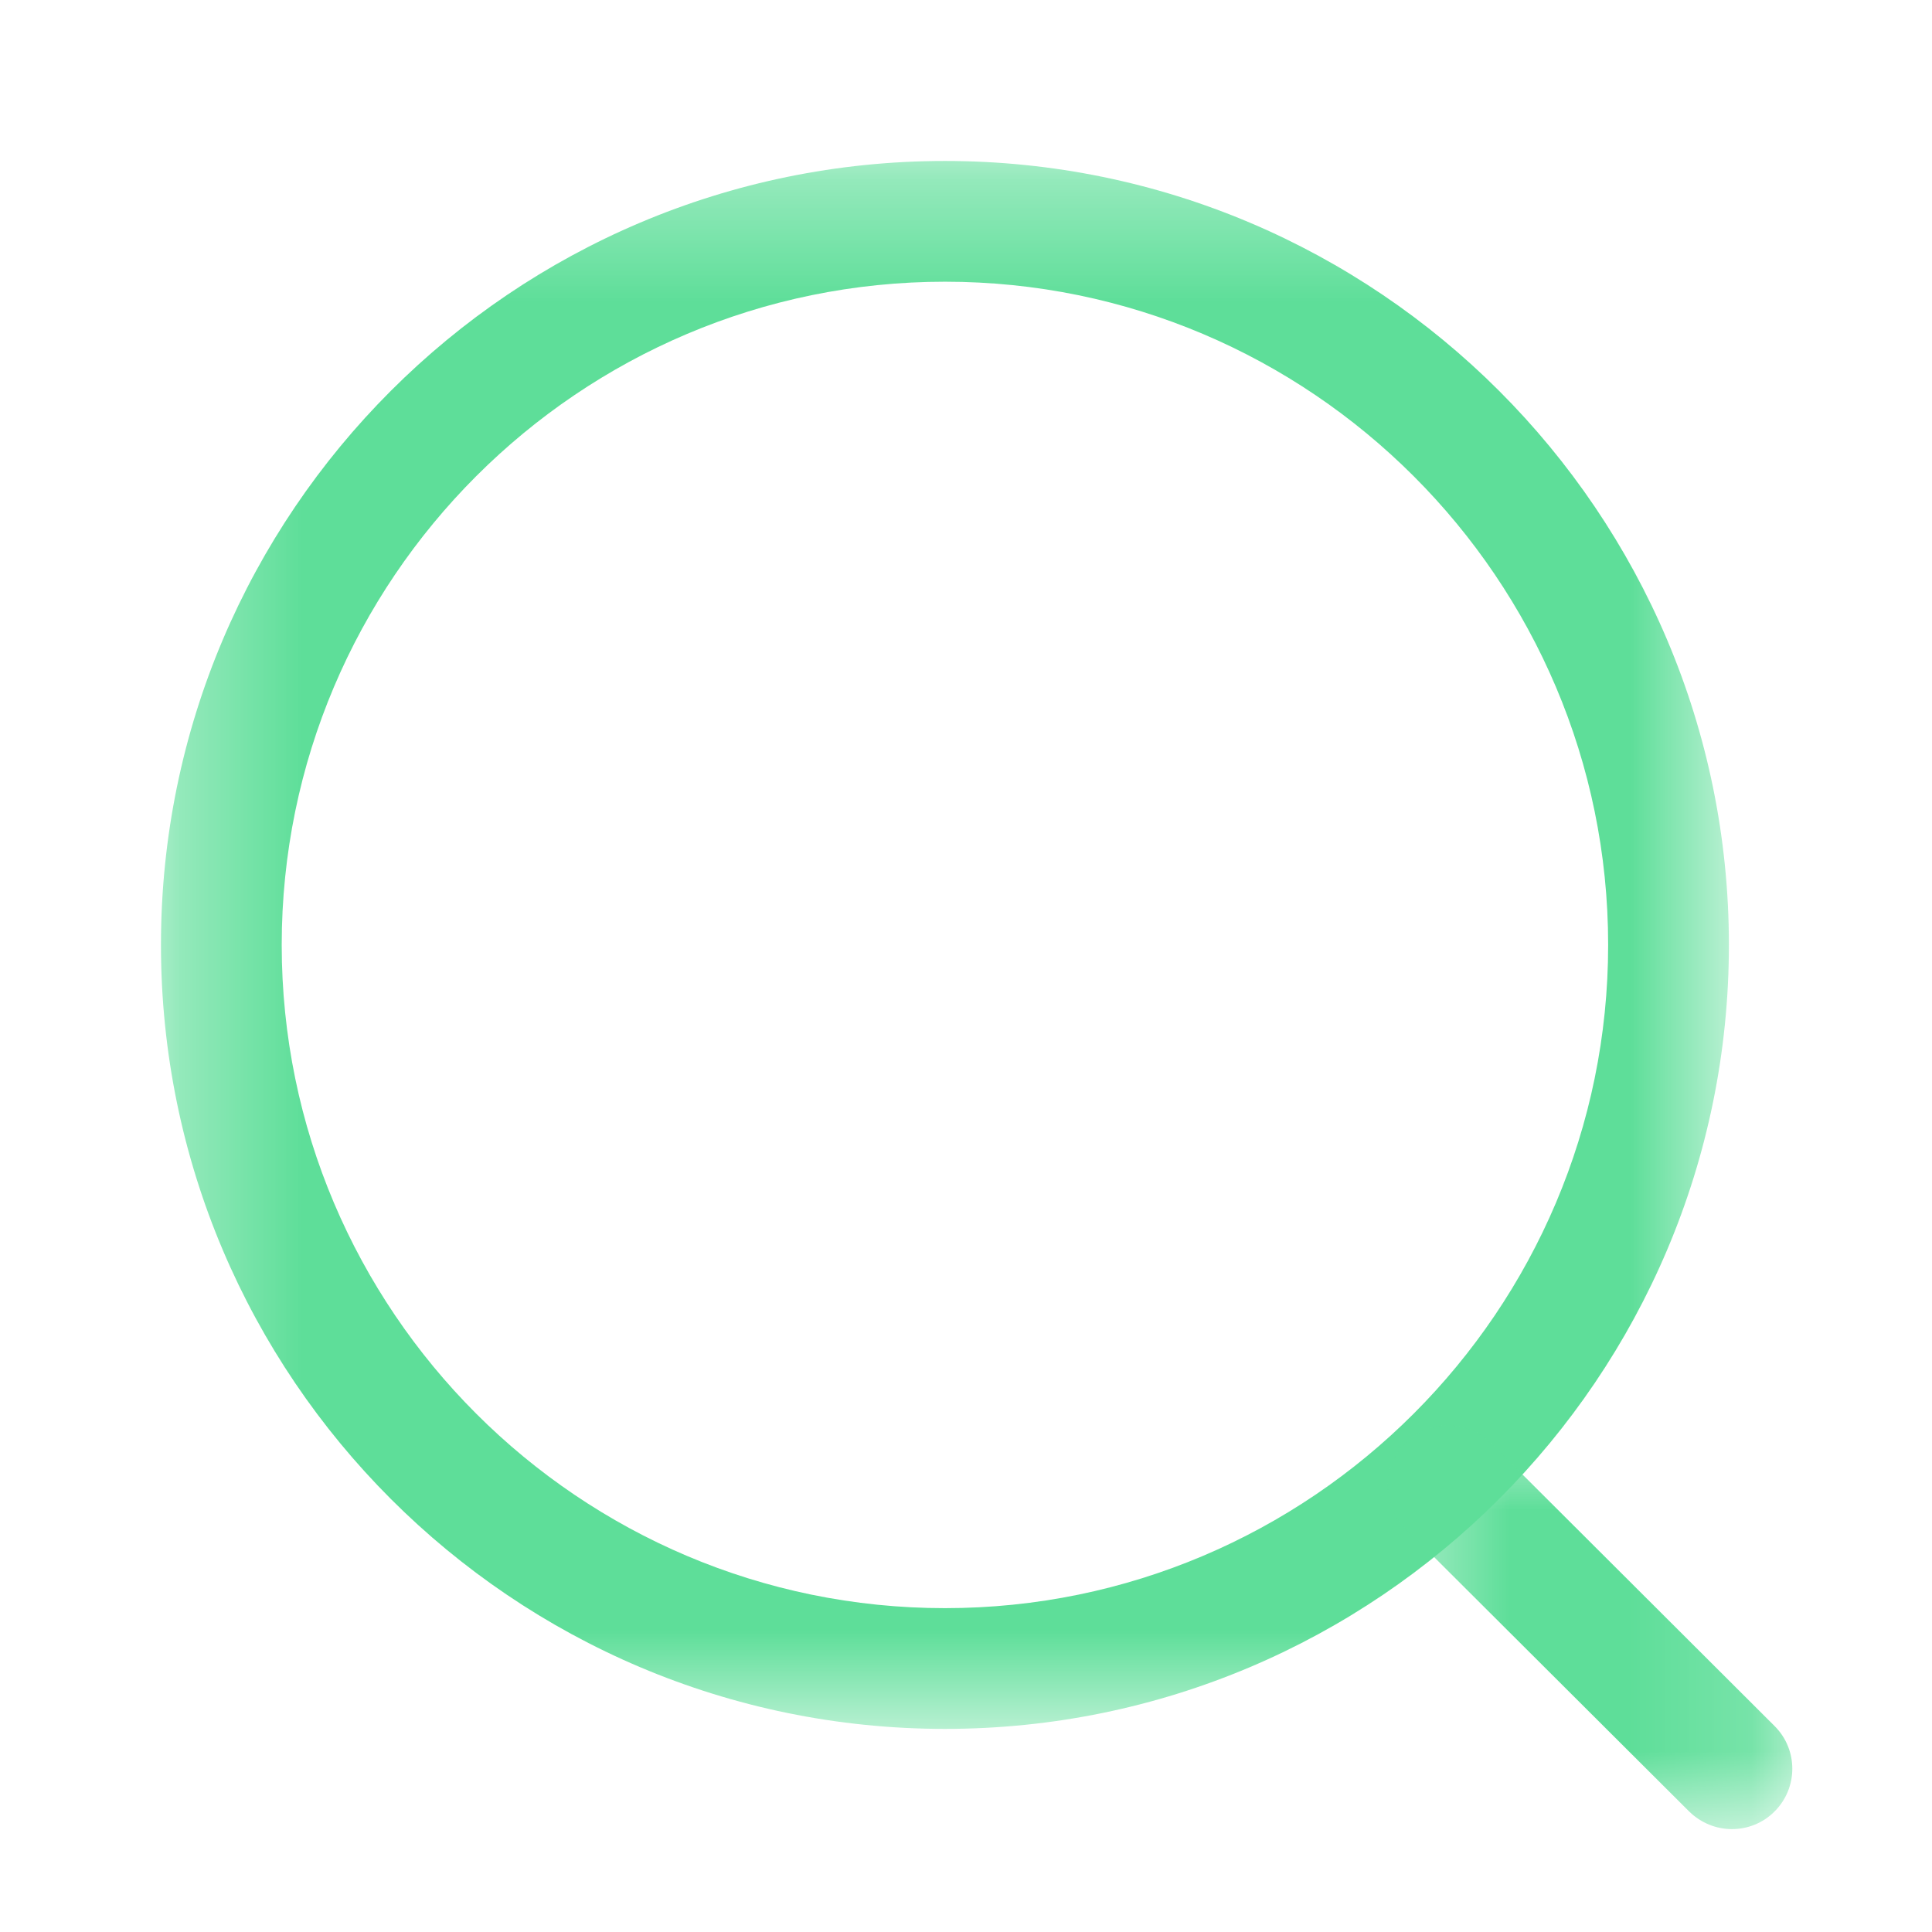 <svg width="16" height="16" viewBox="0 0 16 16" fill="none" xmlns="http://www.w3.org/2000/svg">
<mask id="mask0_7723_206" style="mask-type:luminance" maskUnits="userSpaceOnUse" x="1" y="1" width="14" height="14">
<path fill-rule="evenodd" clip-rule="evenodd" d="M1.333 1.333H14.318V14.318H1.333V1.333Z" fill="white"/>
</mask>
<g mask="url(#mask0_7723_206)">
<path fill-rule="evenodd" clip-rule="evenodd" d="M7.826 2.333C4.797 2.333 2.333 4.797 2.333 7.825C2.333 10.854 4.797 13.318 7.826 13.318C10.854 13.318 13.318 10.854 13.318 7.825C13.318 4.797 10.854 2.333 7.826 2.333ZM7.826 14.318C4.246 14.318 1.333 11.405 1.333 7.825C1.333 4.245 4.246 1.333 7.826 1.333C11.406 1.333 14.318 4.245 14.318 7.825C14.318 11.405 11.406 14.318 7.826 14.318Z" fill="#5EDE99"/>
</g>
<mask id="mask1_7723_206" style="mask-type:luminance" maskUnits="userSpaceOnUse" x="11" y="11" width="4" height="5">
<path fill-rule="evenodd" clip-rule="evenodd" d="M11.493 11.805H14.843V15.148H11.493V11.805Z" fill="white"/>
</mask>
<g mask="url(#mask1_7723_206)">
<path fill-rule="evenodd" clip-rule="evenodd" d="M14.343 15.148C14.216 15.148 14.088 15.099 13.989 15.002L11.64 12.659C11.445 12.464 11.444 12.147 11.639 11.952C11.834 11.755 12.151 11.757 12.347 11.95L14.696 14.294C14.892 14.489 14.892 14.805 14.697 15.001C14.6 15.099 14.471 15.148 14.343 15.148Z" fill="#5EDE99"/>
</g>
</svg>
